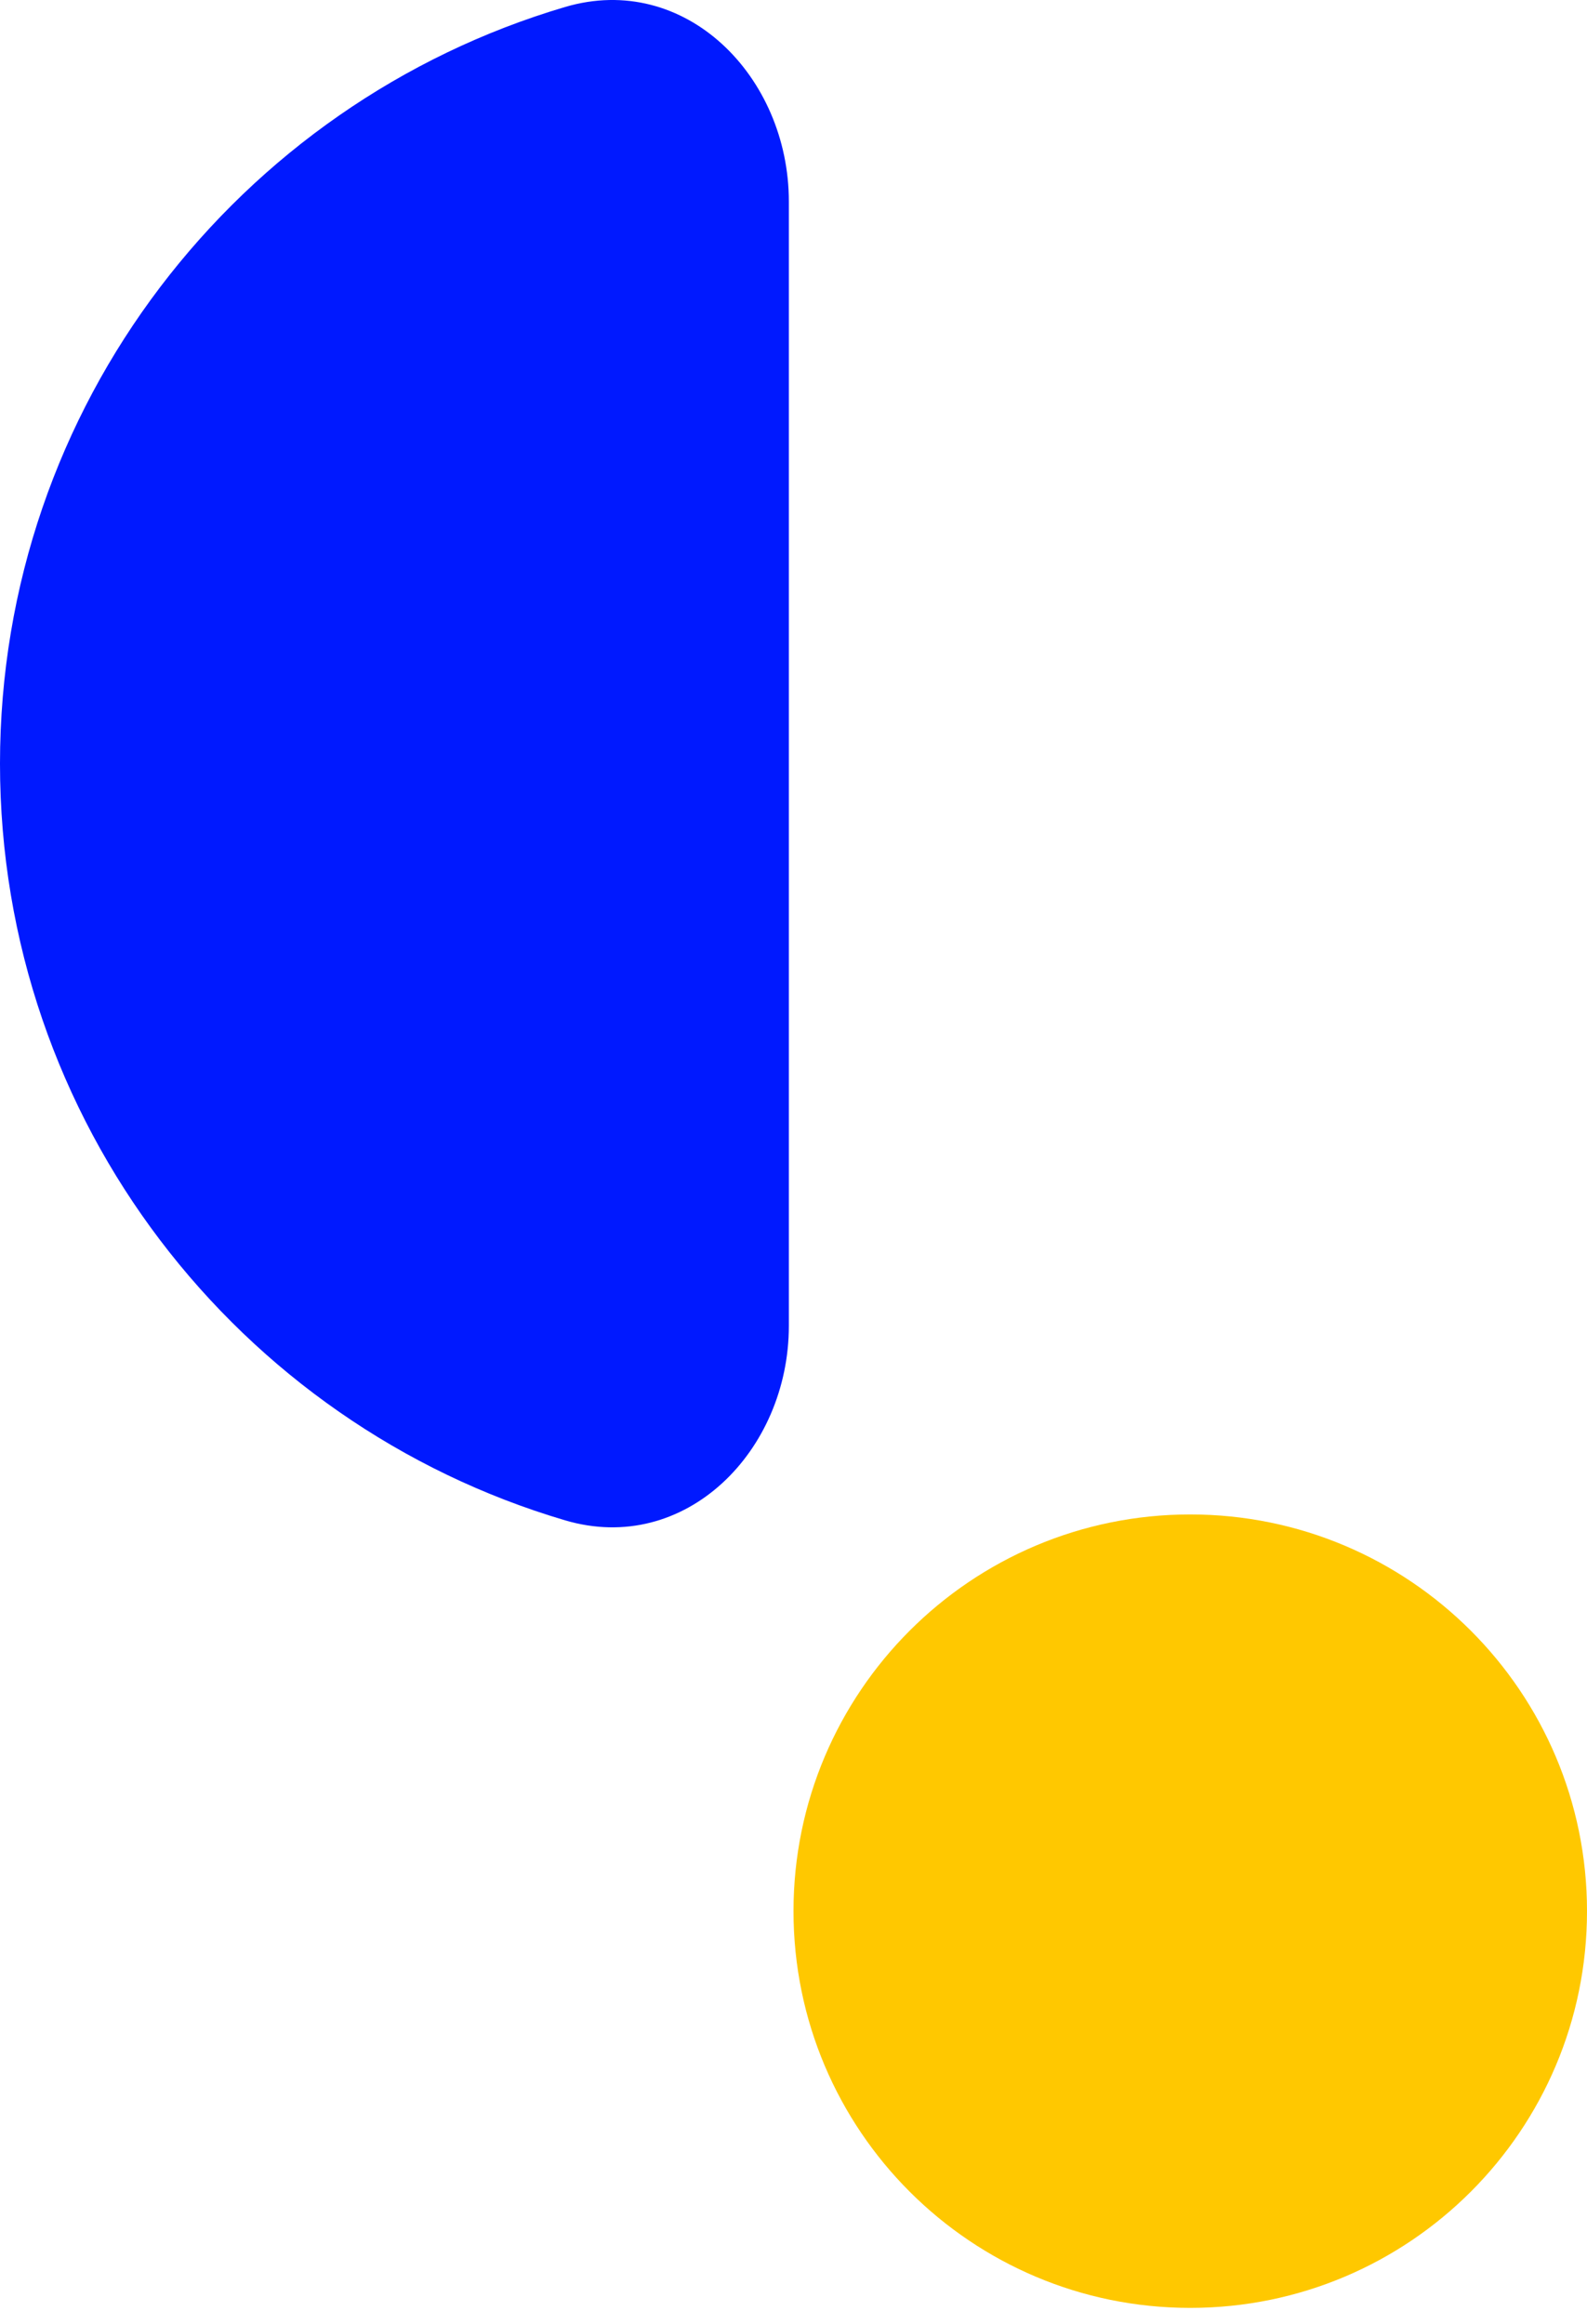 <svg width="28" height="41" viewBox="0 0 28 41" fill="none" xmlns="http://www.w3.org/2000/svg">
<path fill-rule="evenodd" clip-rule="evenodd" d="M9.971 0.123C12.09 -0.502 13.918 1.347 13.918 3.556L13.918 23.392C13.918 25.601 12.09 27.45 9.971 26.824C4.207 25.123 -5.46873e-05 19.79 -5.41352e-05 13.474C-5.3583e-05 7.158 4.207 1.825 9.971 0.123Z" fill="#0019FF"/>
<path d="M21 40.719C24.866 40.719 28 37.586 28 33.719C28 29.854 24.866 26.72 21 26.72C17.134 26.72 14 29.854 14 33.719C14 37.586 17.134 40.719 21 40.719Z" fill="#FFC800"/>
</svg>
